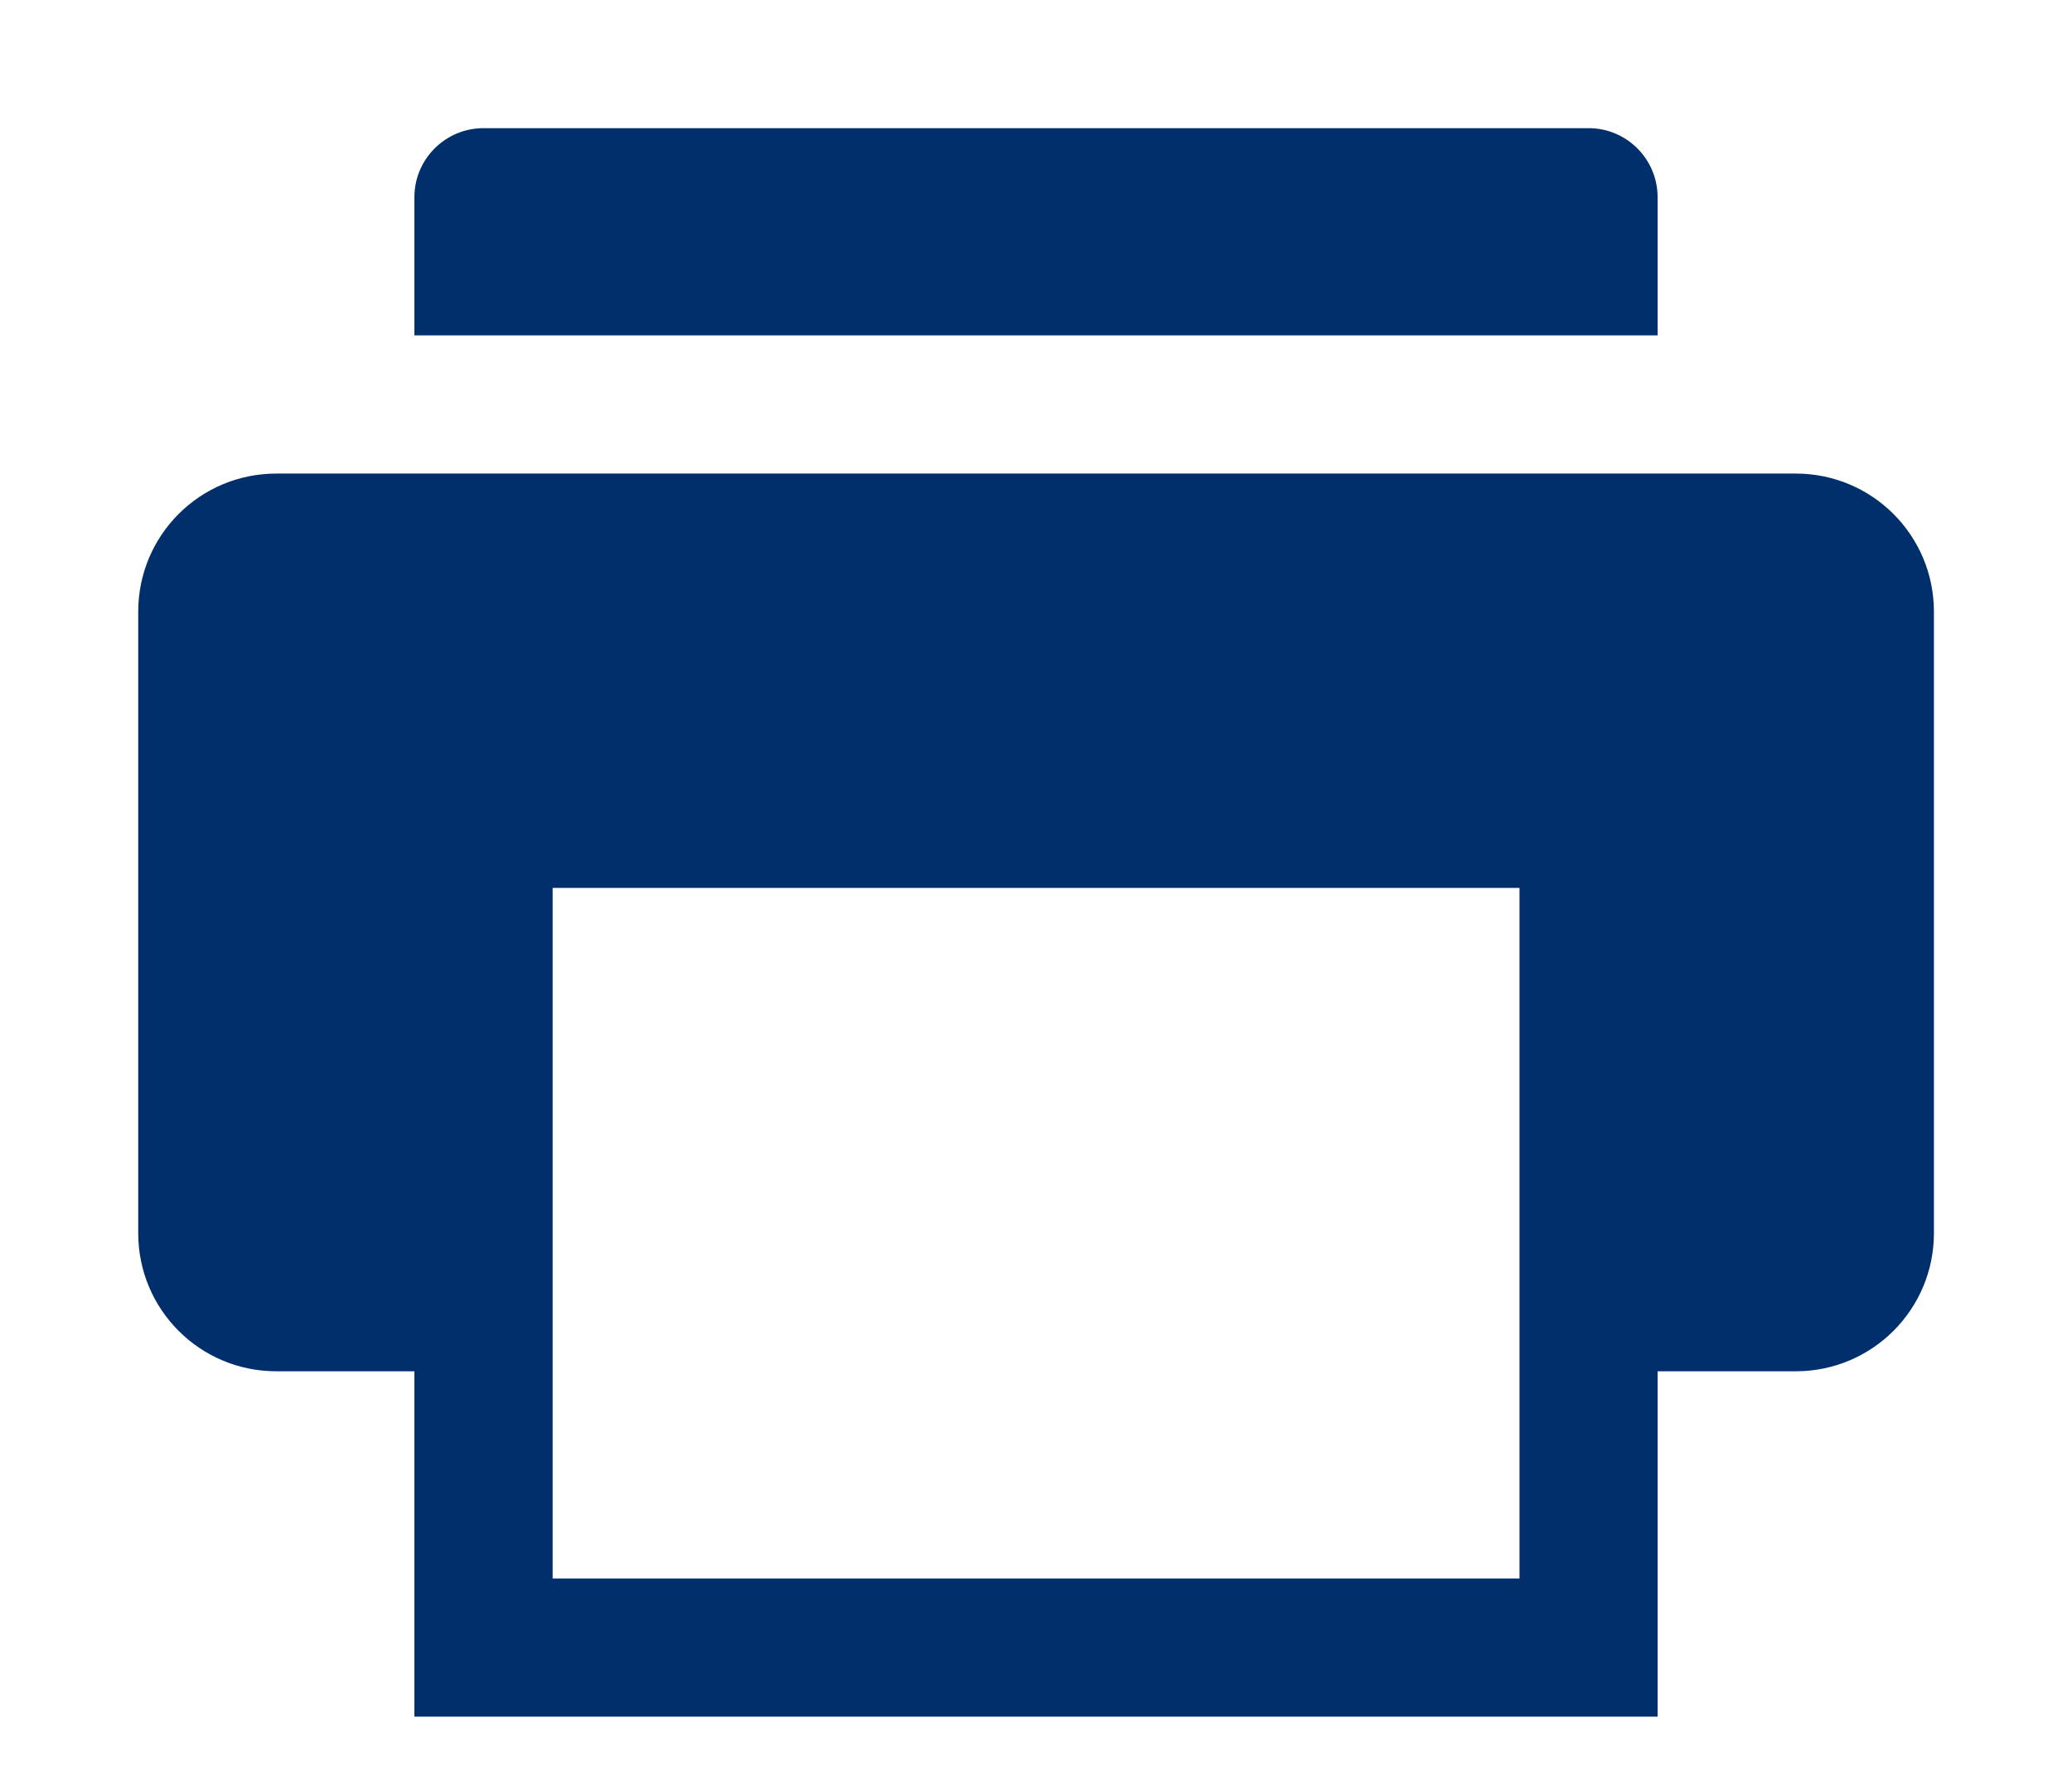 <svg width="14" height="12" viewBox="0 0 14 12" fill="none" xmlns="http://www.w3.org/2000/svg">
<path d="M3.267 0.866C3.009 0.866 2.8 1.075 2.8 1.333V2.266H11.2V1.333C11.2 1.075 10.991 0.866 10.734 0.866H3.267ZM1.867 3.2C1.351 3.2 0.934 3.617 0.934 4.133V8.333C0.934 8.849 1.351 9.266 1.867 9.266H2.8V11.6H11.2V9.266H12.134C12.649 9.266 13.067 8.849 13.067 8.333V4.133C13.067 3.617 12.649 3.2 12.134 3.2H1.867ZM3.734 6H10.267V10.666H3.734V6Z" fill="#002F6C"/>
</svg>
